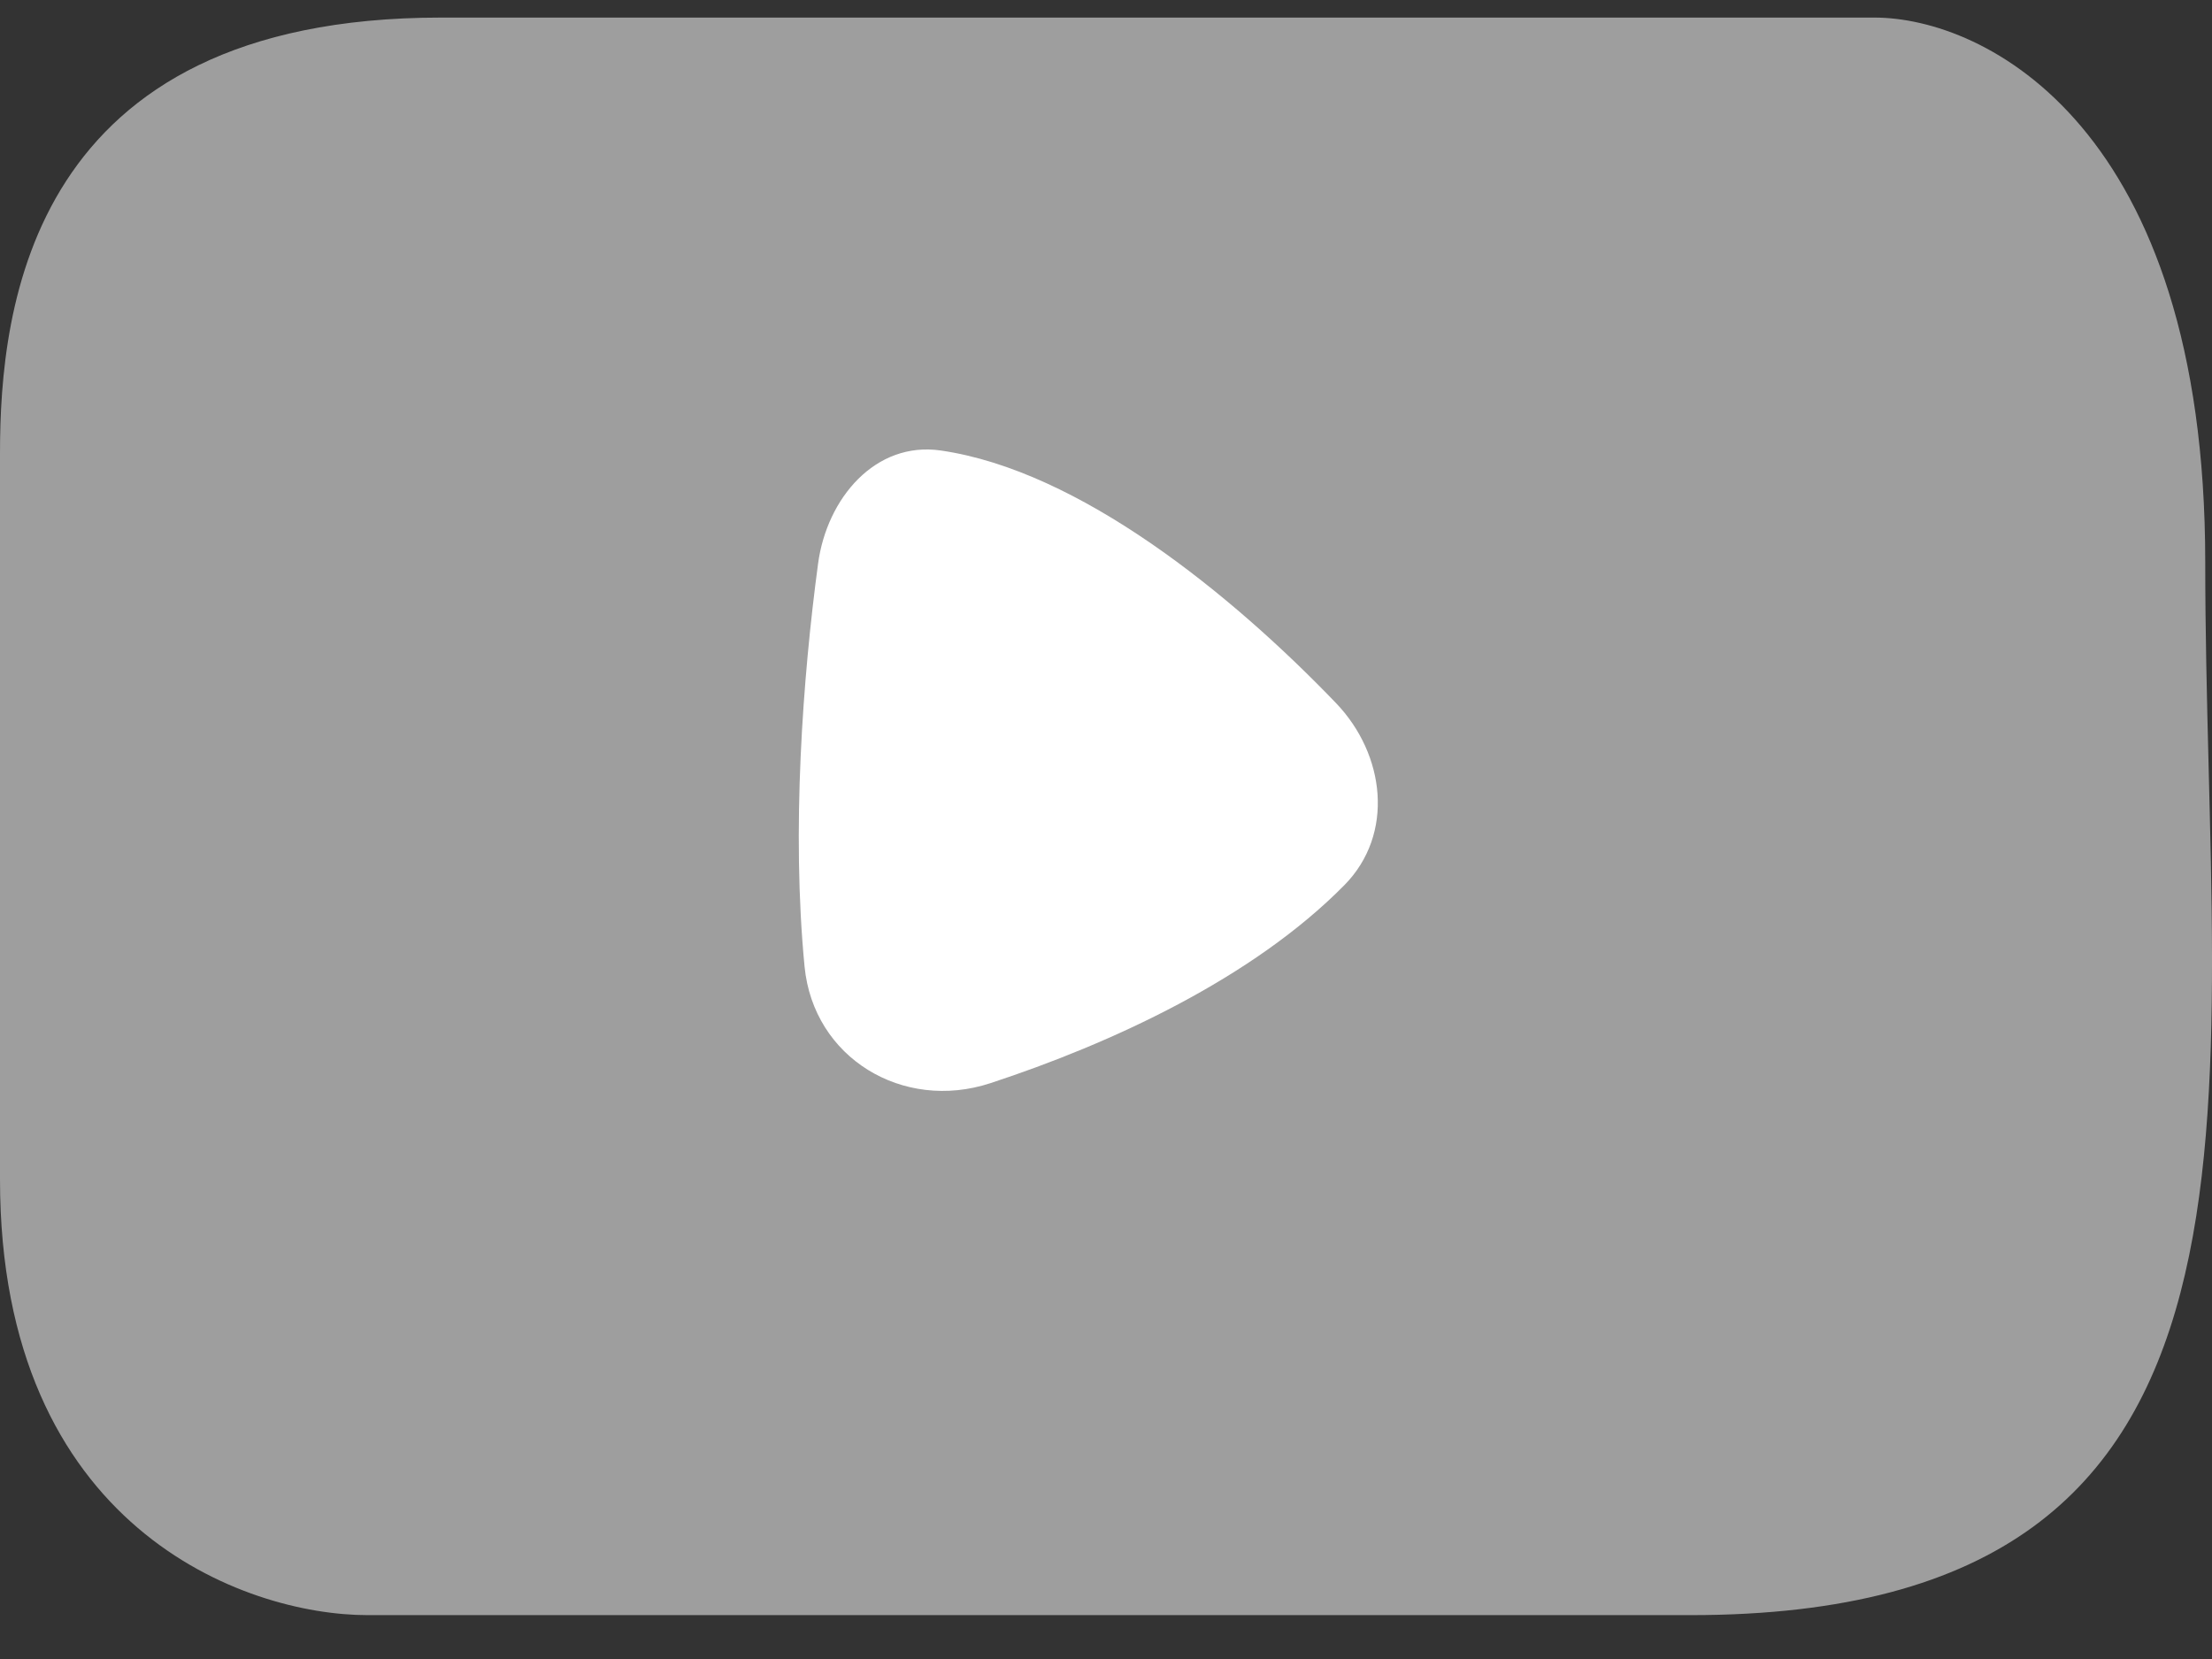<svg width="36" height="27" viewBox="0 0 36 27" fill="none" xmlns="http://www.w3.org/2000/svg">
<rect x="0" y="0" width="36" height="27" fill="#333333" stroke="none"/>
<path d="M7.178 0.286C0.479 0.286 0 5.013 0 7.377V19.195C0 24.867 3.988 26.286 5.981 26.286H27.515C37.604 26.286 35.89 18.013 35.89 9.149C35.89 2.058 32.301 0.286 30.506 0.286H7.178Z" fill="#9E9E9E"/>
<path d="M13.094 15.729C12.88 13.515 13.065 11.025 13.314 9.174C13.457 8.108 14.247 7.177 15.312 7.332C17.57 7.659 20.047 9.677 21.742 11.441C22.547 12.28 22.697 13.576 21.88 14.405C20.383 15.924 18.085 16.983 16.117 17.629C14.695 18.095 13.238 17.219 13.094 15.729Z" fill="white"/>
</svg>
